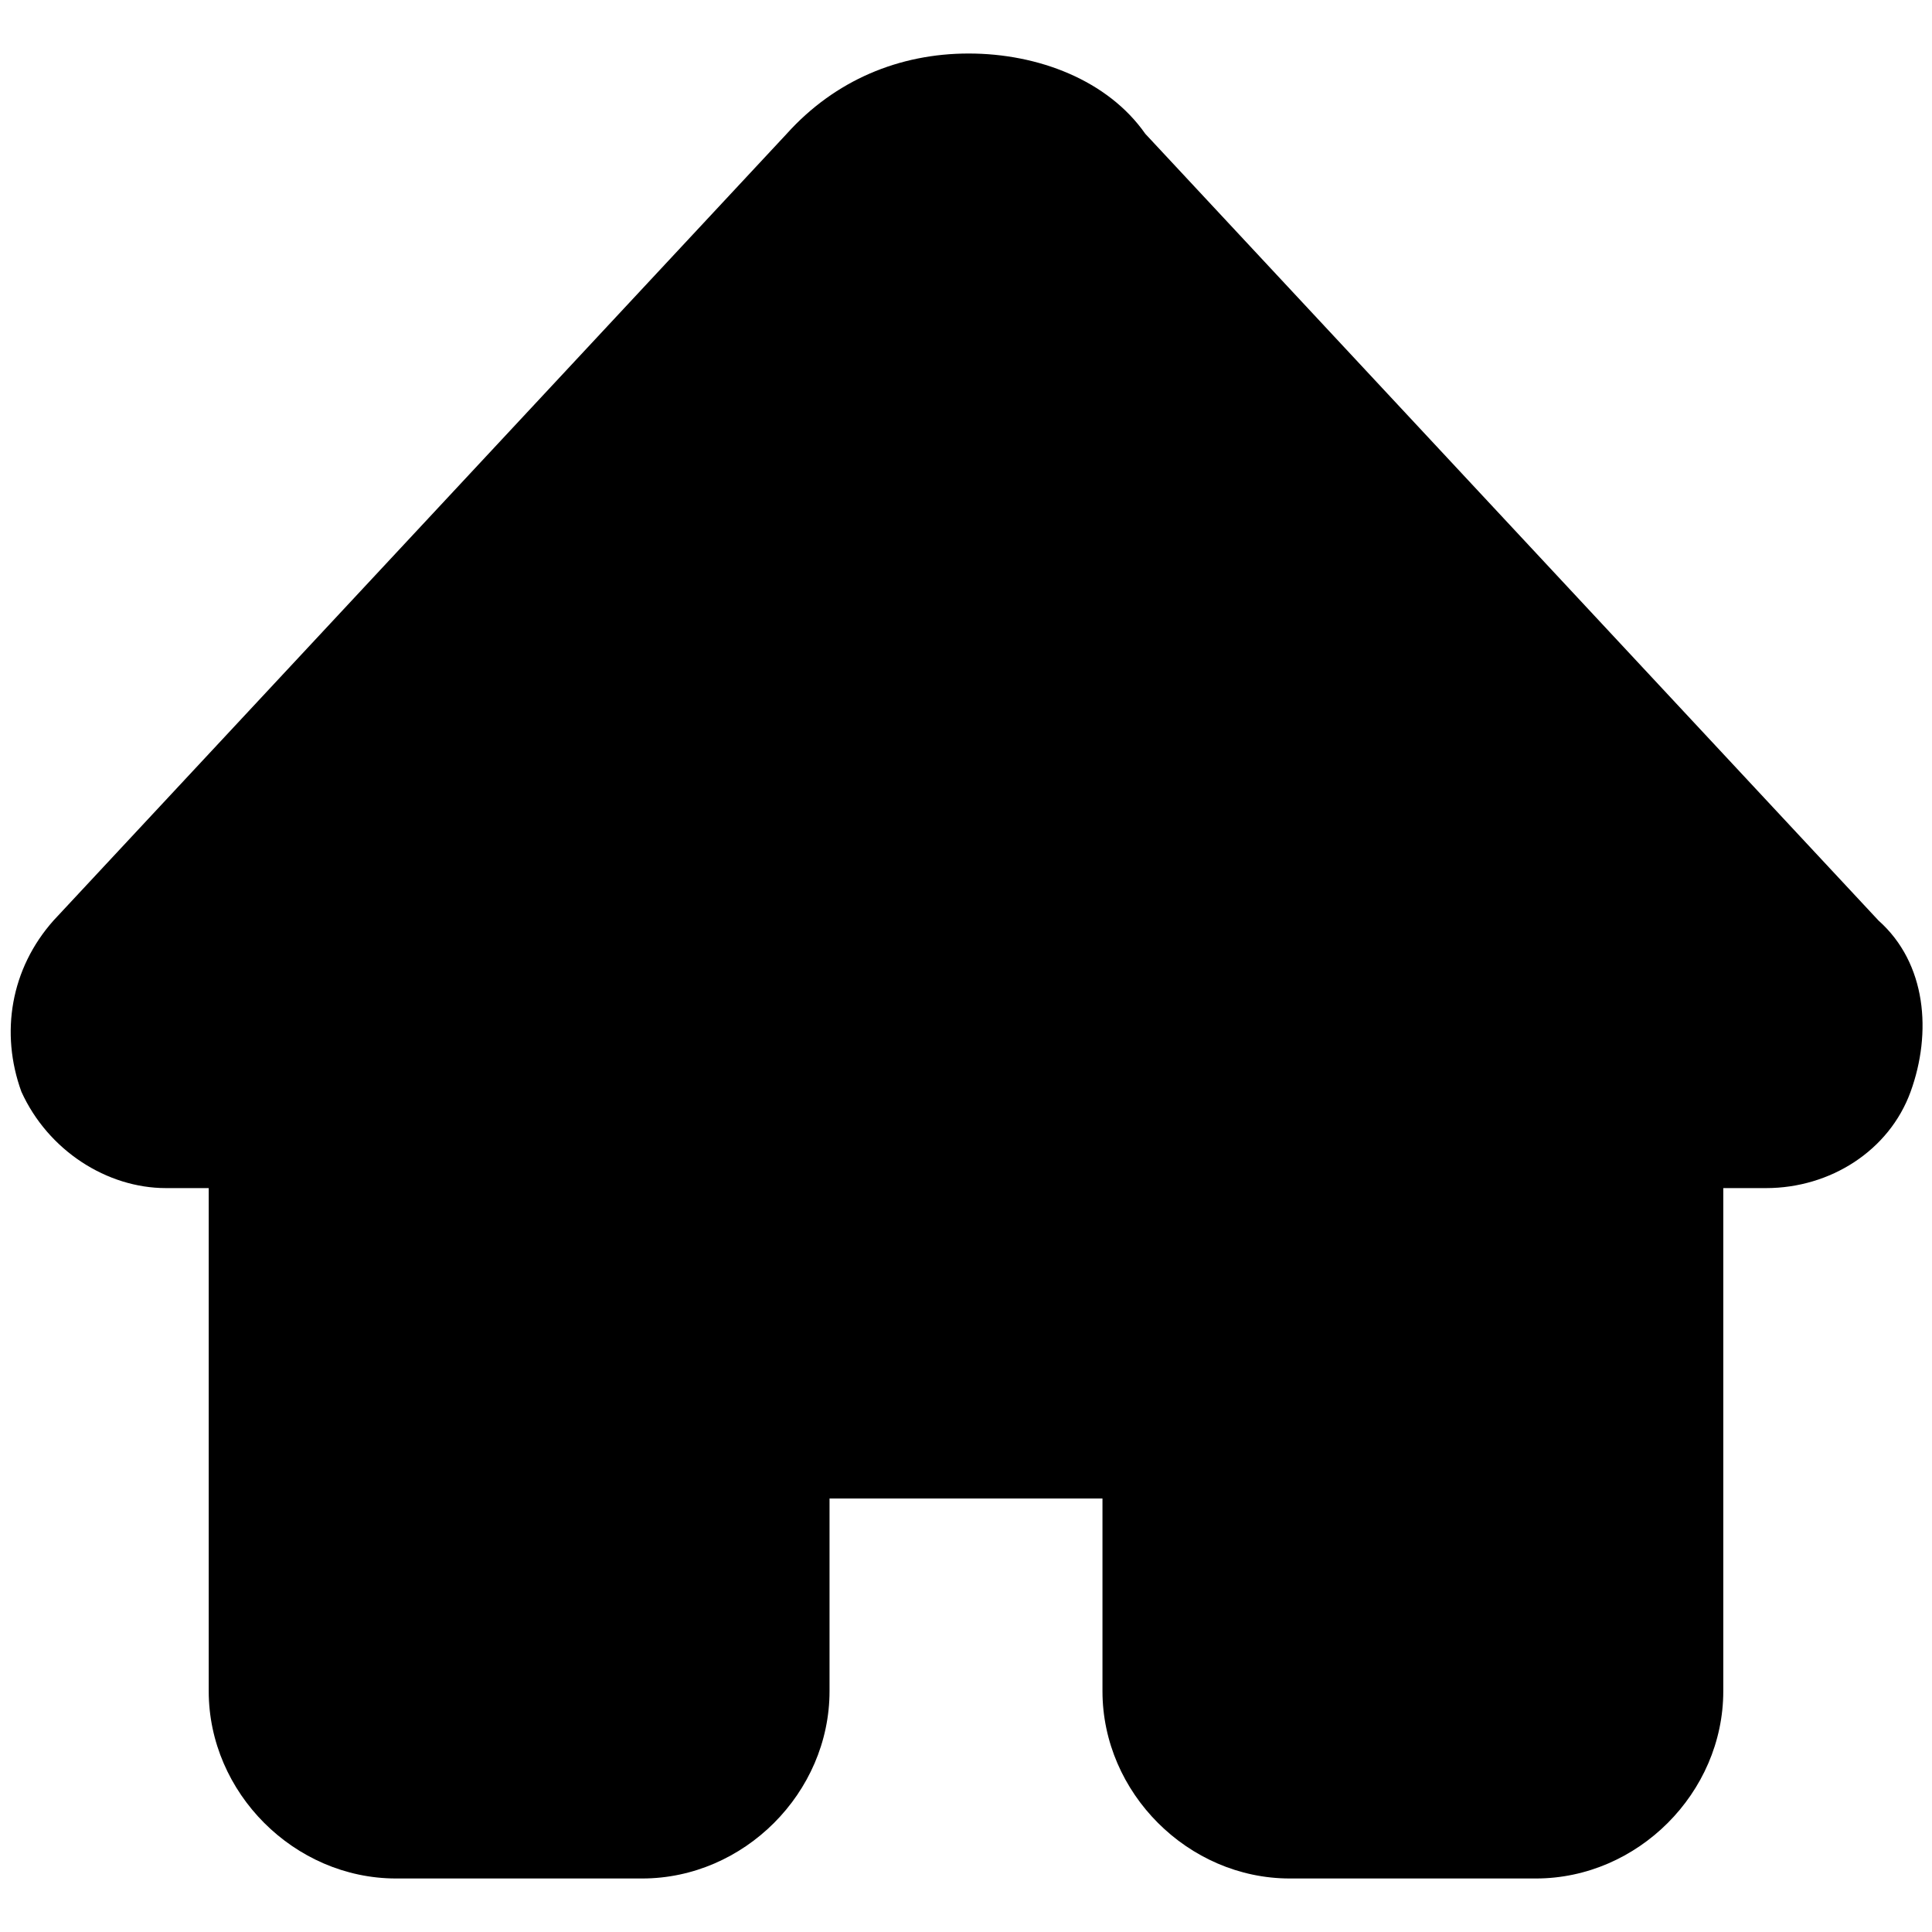 <?xml version="1.0" standalone="no"?><!DOCTYPE svg PUBLIC "-//W3C//DTD SVG 1.1//EN" "http://www.w3.org/Graphics/SVG/1.1/DTD/svg11.dtd"><svg t="1516188985834" class="icon" style="" viewBox="0 0 1024 1024" version="1.1" xmlns="http://www.w3.org/2000/svg" p-id="9777" xmlns:xlink="http://www.w3.org/1999/xlink" width="200" height="200"><defs><style type="text/css"></style></defs><path d="M513.418 28.364c-36.876 0-70.914 14.182-96.442 42.548L28.366 487.888C5.674 513.416 0.002 547.456 11.348 578.658c14.182 31.202 45.386 51.058 76.588 51.058h22.692v266.638c0 53.894 45.386 99.28 99.28 99.28h130.482c53.894 0 99.28-45.386 99.28-99.28v-102.116h144.664v102.116c0 53.894 45.386 99.28 99.28 99.28h130.482c53.894 0 99.28-45.386 99.28-99.28V629.716h22.692c34.038 0 65.24-19.856 76.586-51.058s8.51-68.078-17.02-90.77L607.024 70.912c-19.856-28.364-56.732-42.548-93.606-42.548z" p-id="9778"></path></svg>